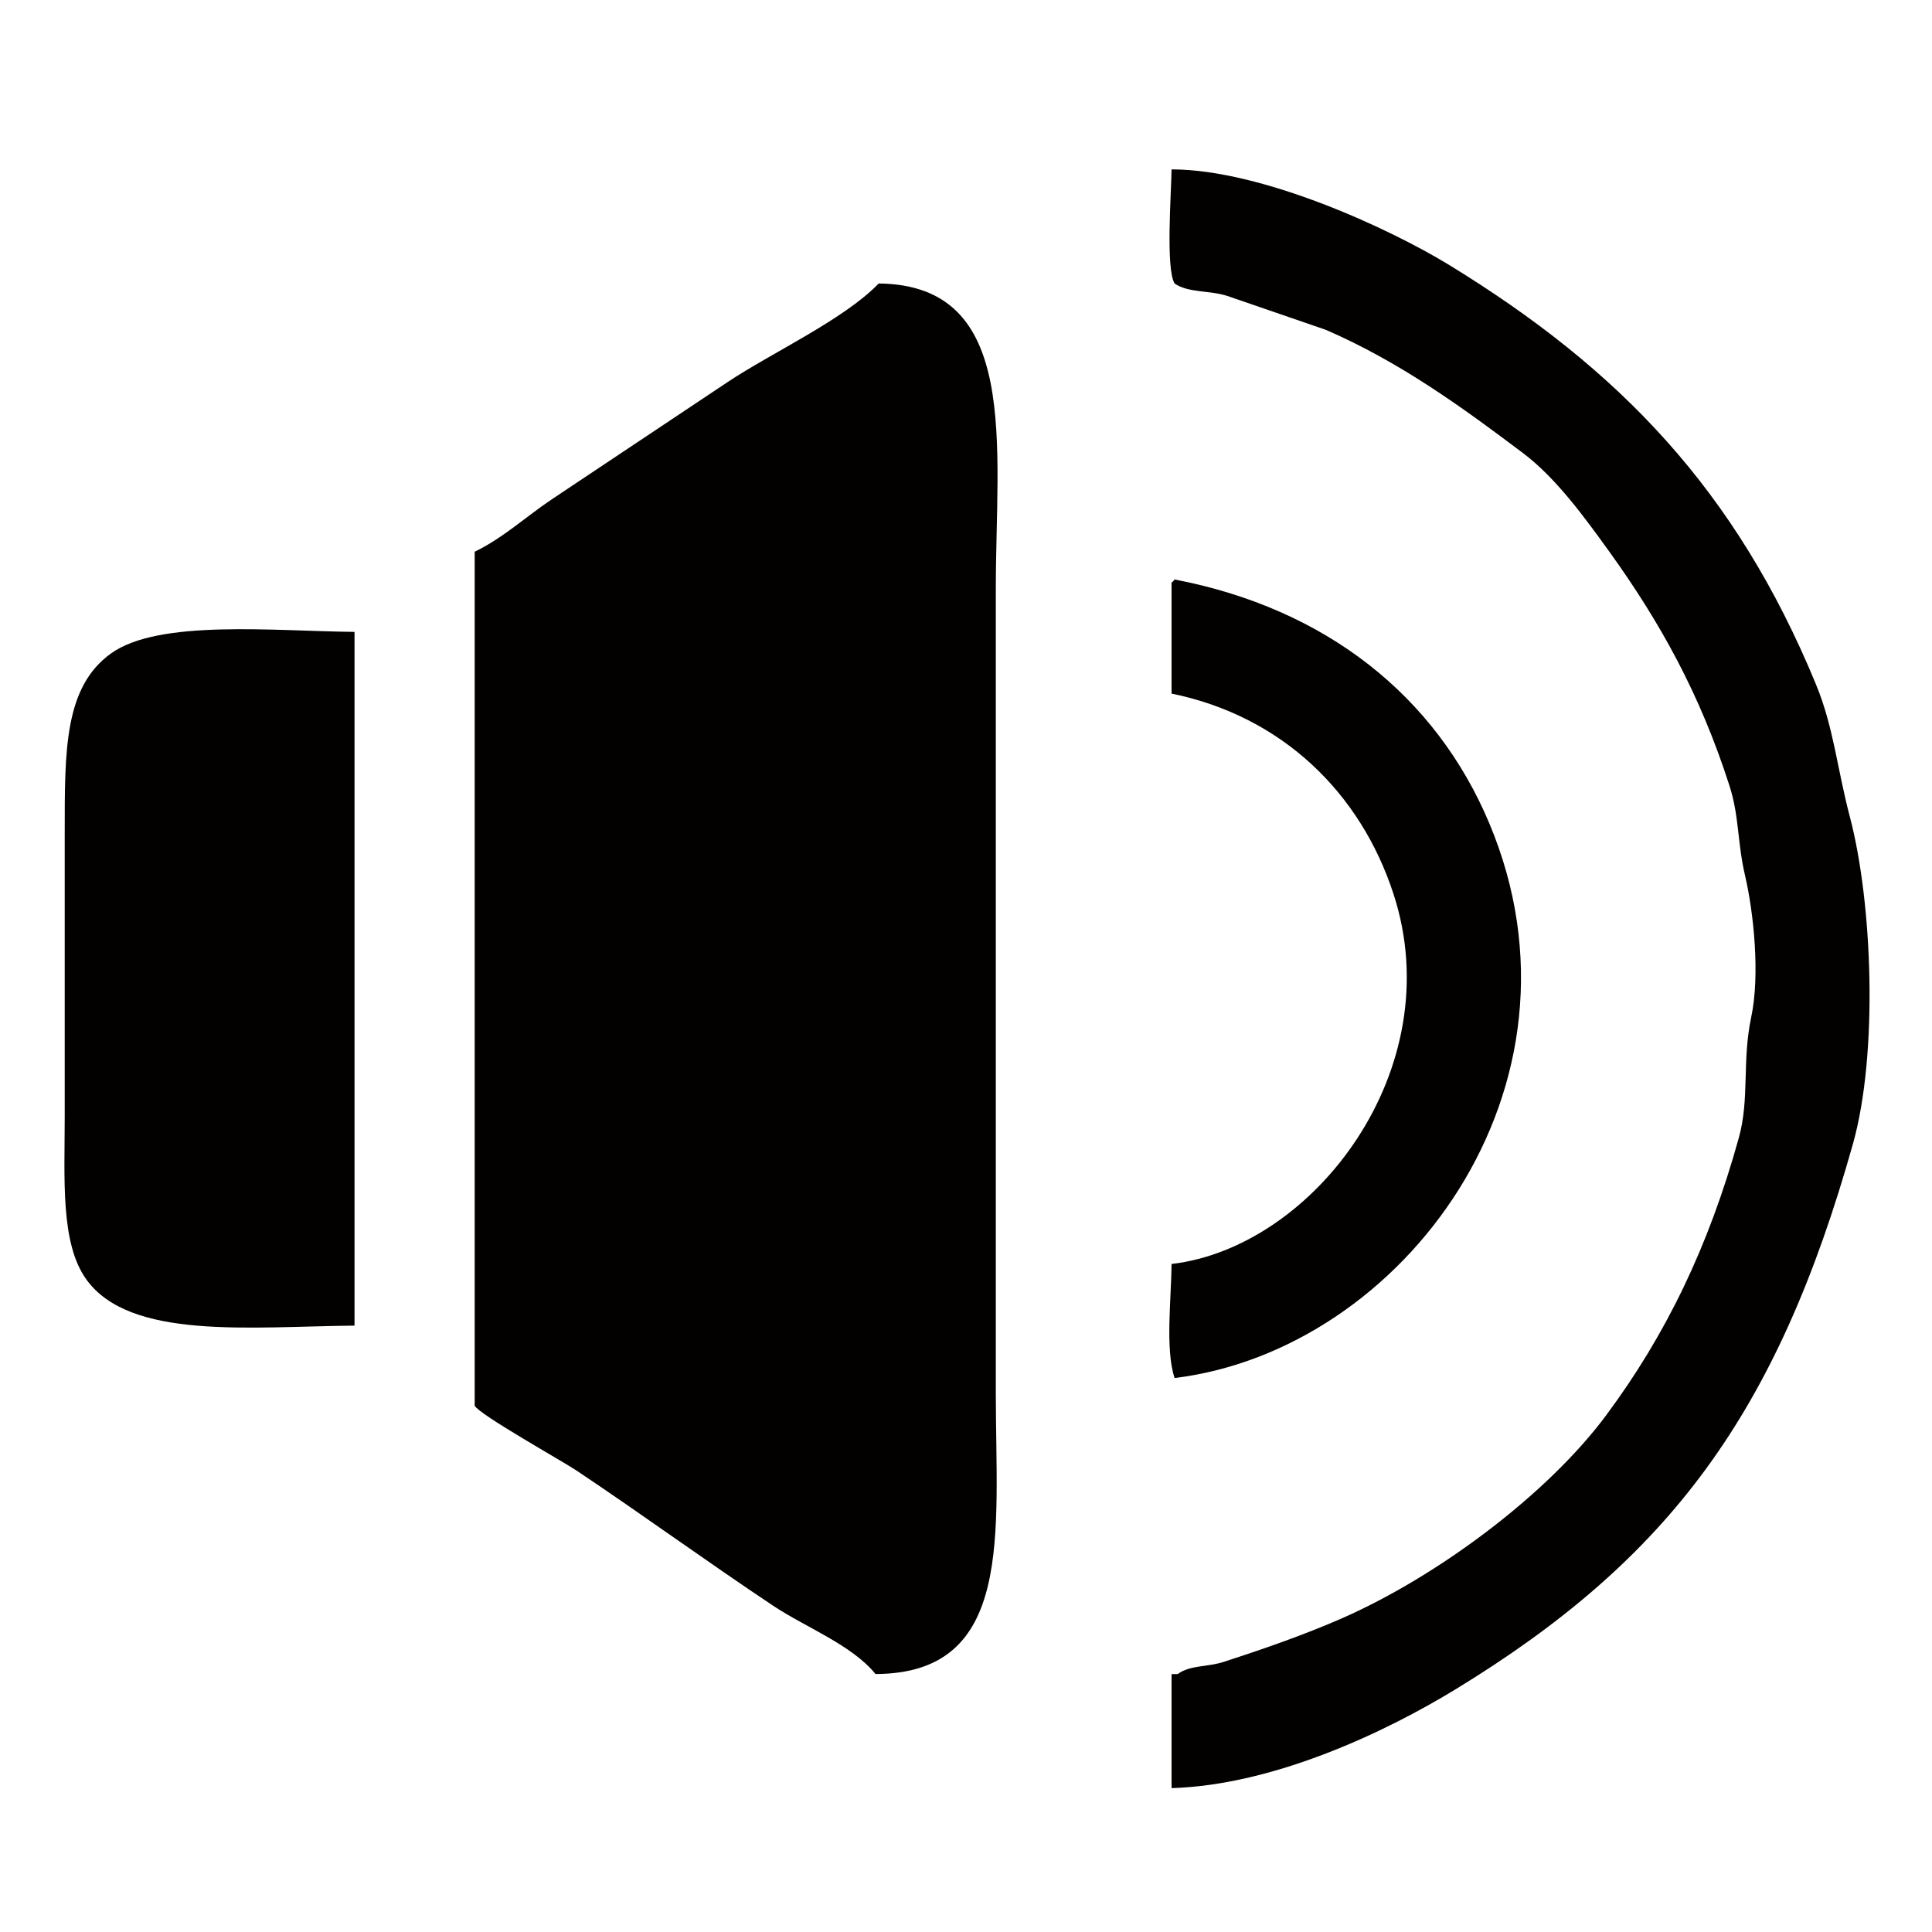 <?xml version="1.0" encoding="utf-8"?>
<!-- Generator: Adobe Illustrator 16.0.0, SVG Export Plug-In . SVG Version: 6.00 Build 0)  -->
<!DOCTYPE svg PUBLIC "-//W3C//DTD SVG 1.1//EN" "http://www.w3.org/Graphics/SVG/1.1/DTD/svg11.dtd">
<svg version="1.1" id="图层_1" xmlns="http://www.w3.org/2000/svg" xmlns:xlink="http://www.w3.org/1999/xlink" x="0px" y="0px"
	 width="30px" height="30px" viewBox="0 0 30 30" enable-background="new 0 0 30 30" xml:space="preserve">
<path fill-rule="evenodd" clip-rule="evenodd" fill="#030000" d="M18.192,2.63c1.407,0.003,3.382,0.917,4.31,1.484
	c2.646,1.621,4.452,3.495,5.696,6.512c0.275,0.666,0.328,1.304,0.527,2.059c0.351,1.335,0.441,3.673,0.048,5.075
	c-1.177,4.188-2.847,6.444-6.177,8.475c-1.069,0.652-2.806,1.483-4.404,1.531c0-0.591,0-1.182,0-1.771c0.032,0,0.064,0,0.095,0
	c0.191-0.142,0.459-0.106,0.72-0.191c0.6-0.195,1.239-0.416,1.819-0.67c1.489-0.651,3.201-1.926,4.116-3.16
	c0.918-1.236,1.588-2.606,2.059-4.309c0.168-0.605,0.047-1.183,0.191-1.867c0.14-0.655,0.04-1.623-0.095-2.203
	c-0.121-0.518-0.09-0.92-0.24-1.388c-0.461-1.441-1.088-2.557-1.866-3.639c-0.382-0.529-0.825-1.143-1.341-1.532
	c-0.941-0.709-1.913-1.417-3.064-1.915c-0.51-0.176-1.021-0.351-1.532-0.527c-0.271-0.087-0.605-0.045-0.814-0.191
	C18.099,4.181,18.187,3,18.192,2.63z"/>
<path fill-rule="evenodd" clip-rule="evenodd" fill="#030000" d="M13.644,4.402c2.21,0.022,1.819,2.522,1.819,4.74
	c0,4.165,0,8.331,0,12.495c0,2.164,0.295,4.351-1.868,4.357c-0.368-0.452-1.087-0.726-1.58-1.054
	c-1.021-0.679-2.044-1.425-3.064-2.106c-0.229-0.153-1.506-0.866-1.58-1.006c0-4.419,0-8.841,0-13.261
	C7.81,8.356,8.179,8.013,8.569,7.753c0.917-0.612,1.828-1.219,2.729-1.82C11.979,5.479,13.109,4.96,13.644,4.402z"/>
<path fill-rule="evenodd" clip-rule="evenodd" fill="#030000" d="M18.192,19.627c2.205-0.257,4.334-3.025,3.446-5.746
	c-0.509-1.563-1.723-2.759-3.446-3.111c0-0.575,0-1.149,0-1.724c0.052-0.044,0.004,0.004,0.047-0.048
	c2.355,0.452,4.057,1.814,4.885,3.782c1.725,4.099-1.346,8.186-4.885,8.618C18.091,20.952,18.188,20.164,18.192,19.627z"/>
<path fill-rule="evenodd" clip-rule="evenodd" fill="#030000" d="M5.505,9.812c0,3.59,0,7.182,0,10.772
	C3.881,20.6,2.018,20.811,1.34,19.866c-0.405-0.563-0.335-1.563-0.335-2.537c0-1.469,0-2.937,0-4.406
	c0-1.27-0.008-2.254,0.718-2.776C2.466,9.612,4.257,9.8,5.505,9.812z"/>
</svg>
